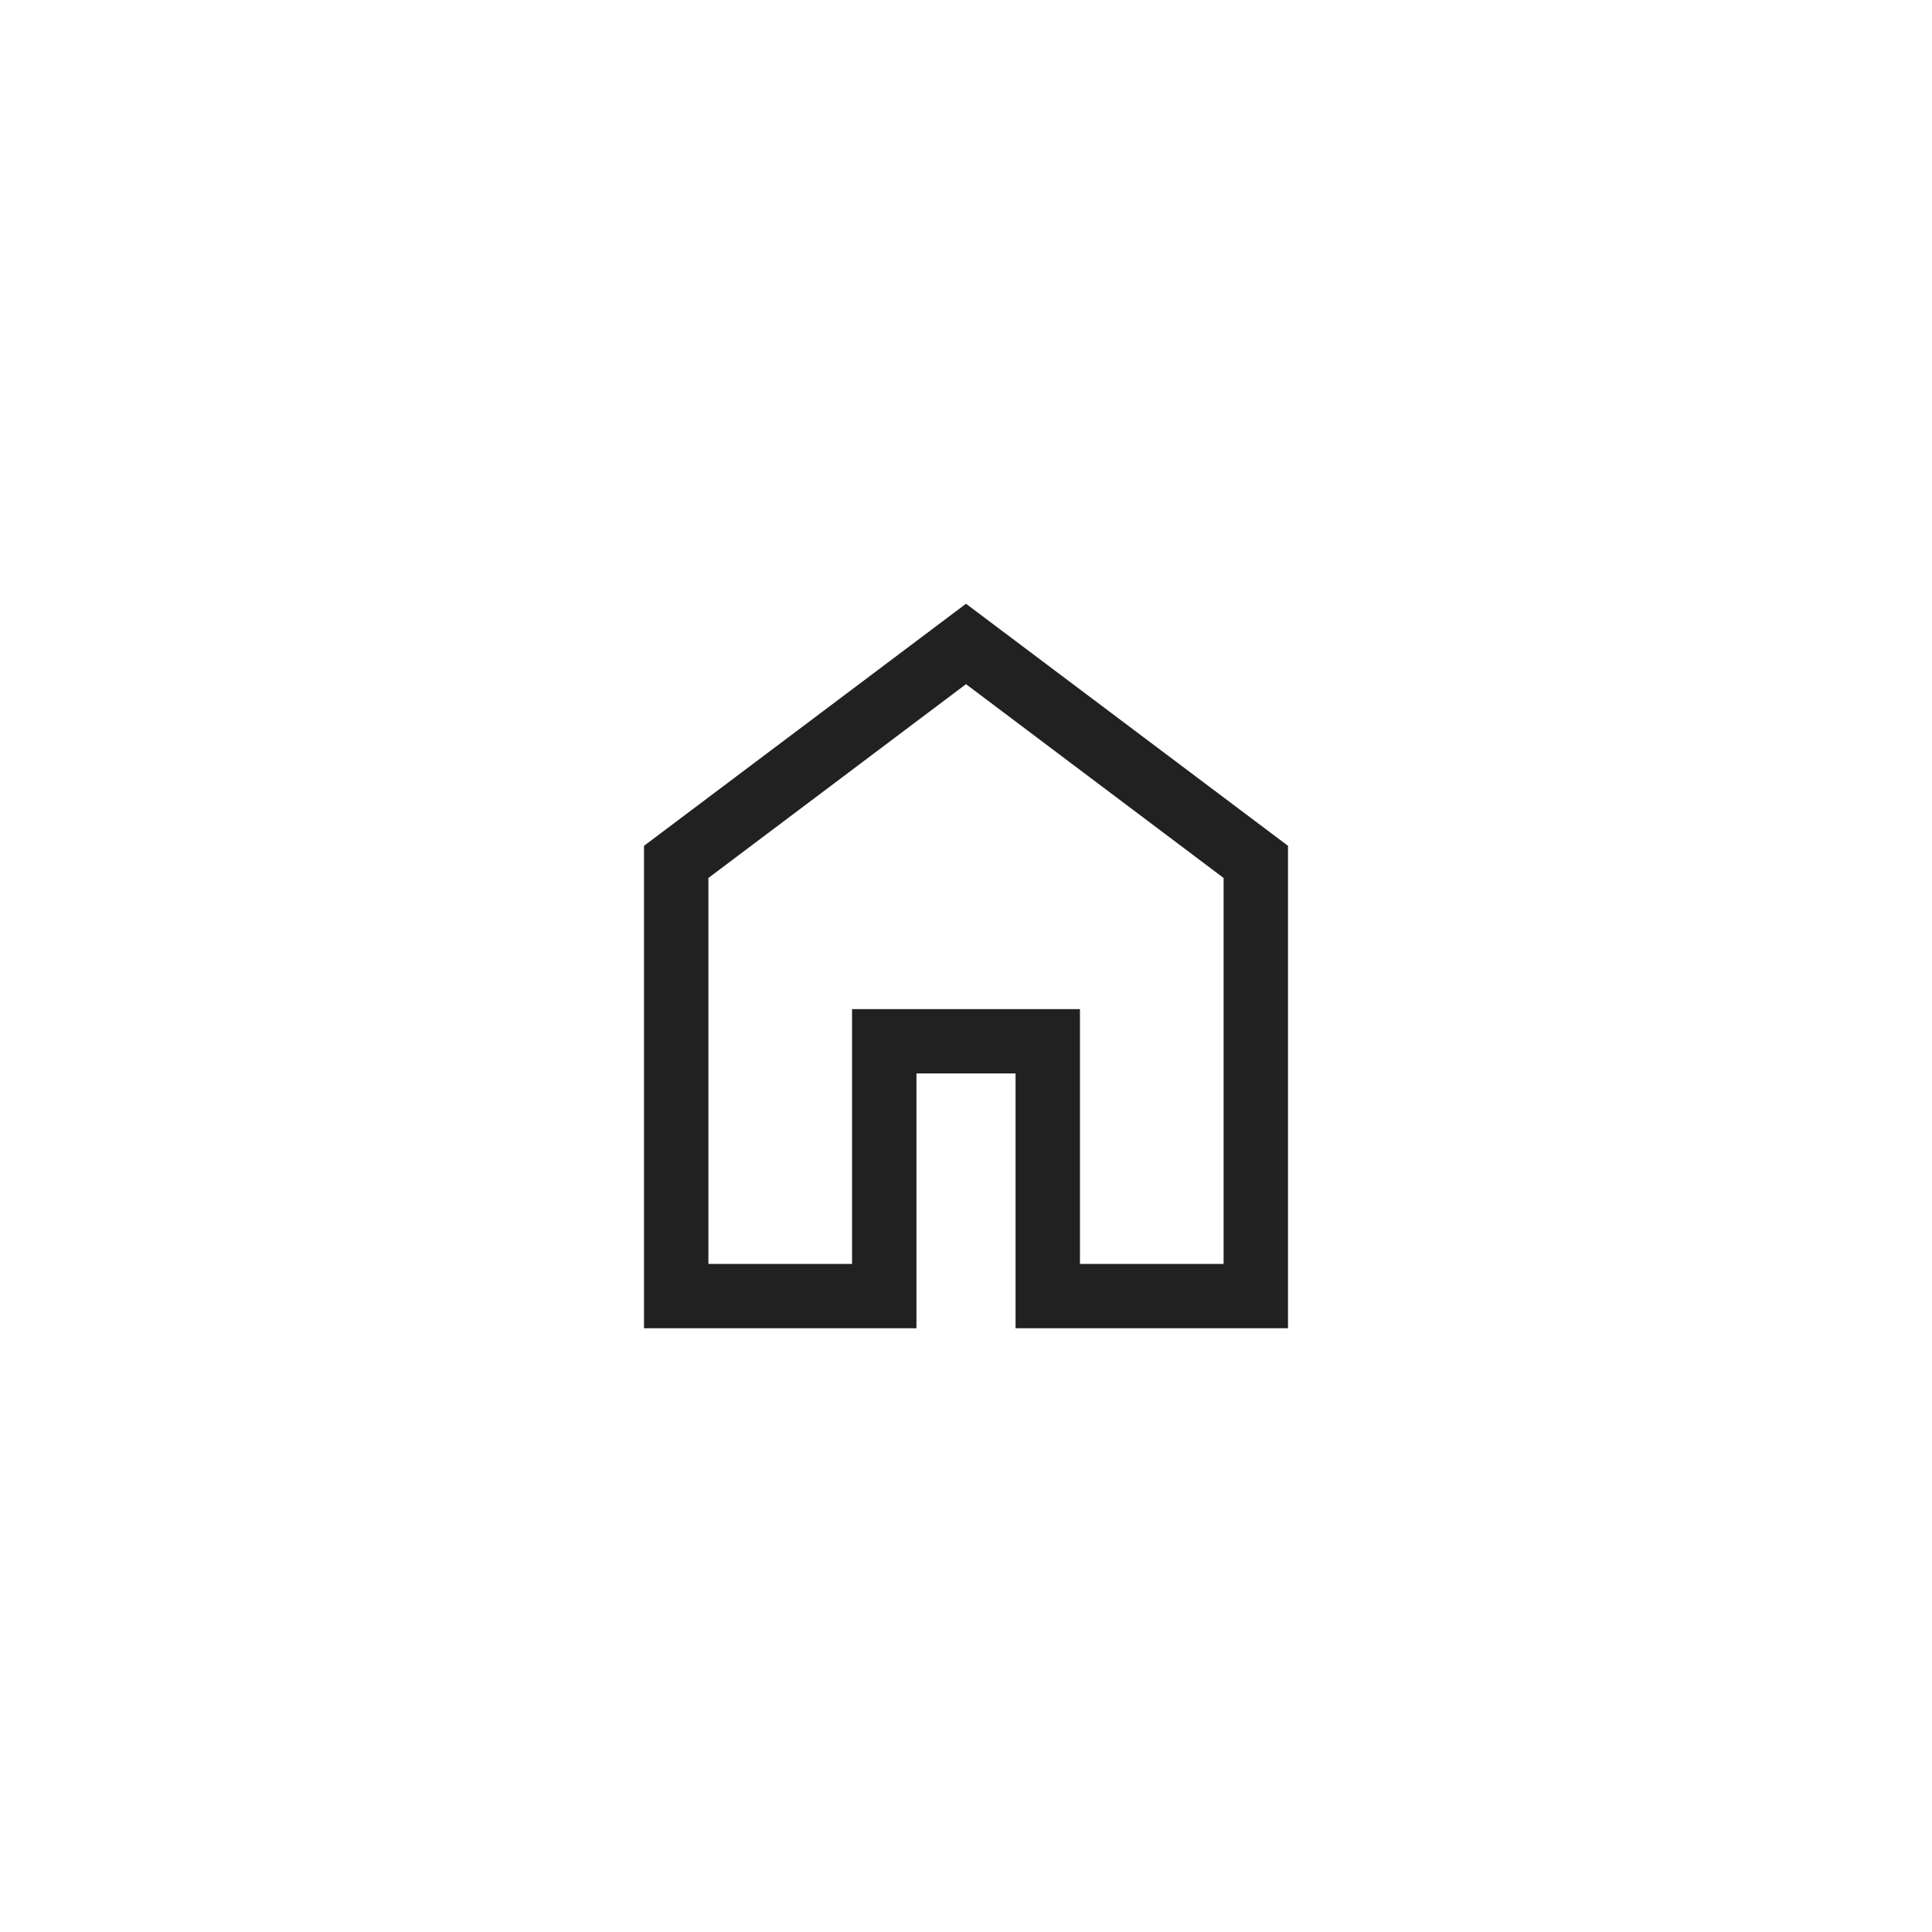 <svg width="48" height="48" viewBox="0 0 48 48" fill="none" xmlns="http://www.w3.org/2000/svg">
<path d="M17.6 31.402H21.169V25.071H26.831V31.402H30.4V21.813L24 16.998L17.6 21.813V31.402ZM16 33V21.014L24 15L32 21.014V33H25.231V26.669H22.769V33H16Z" fill="#212121"/>
</svg>
